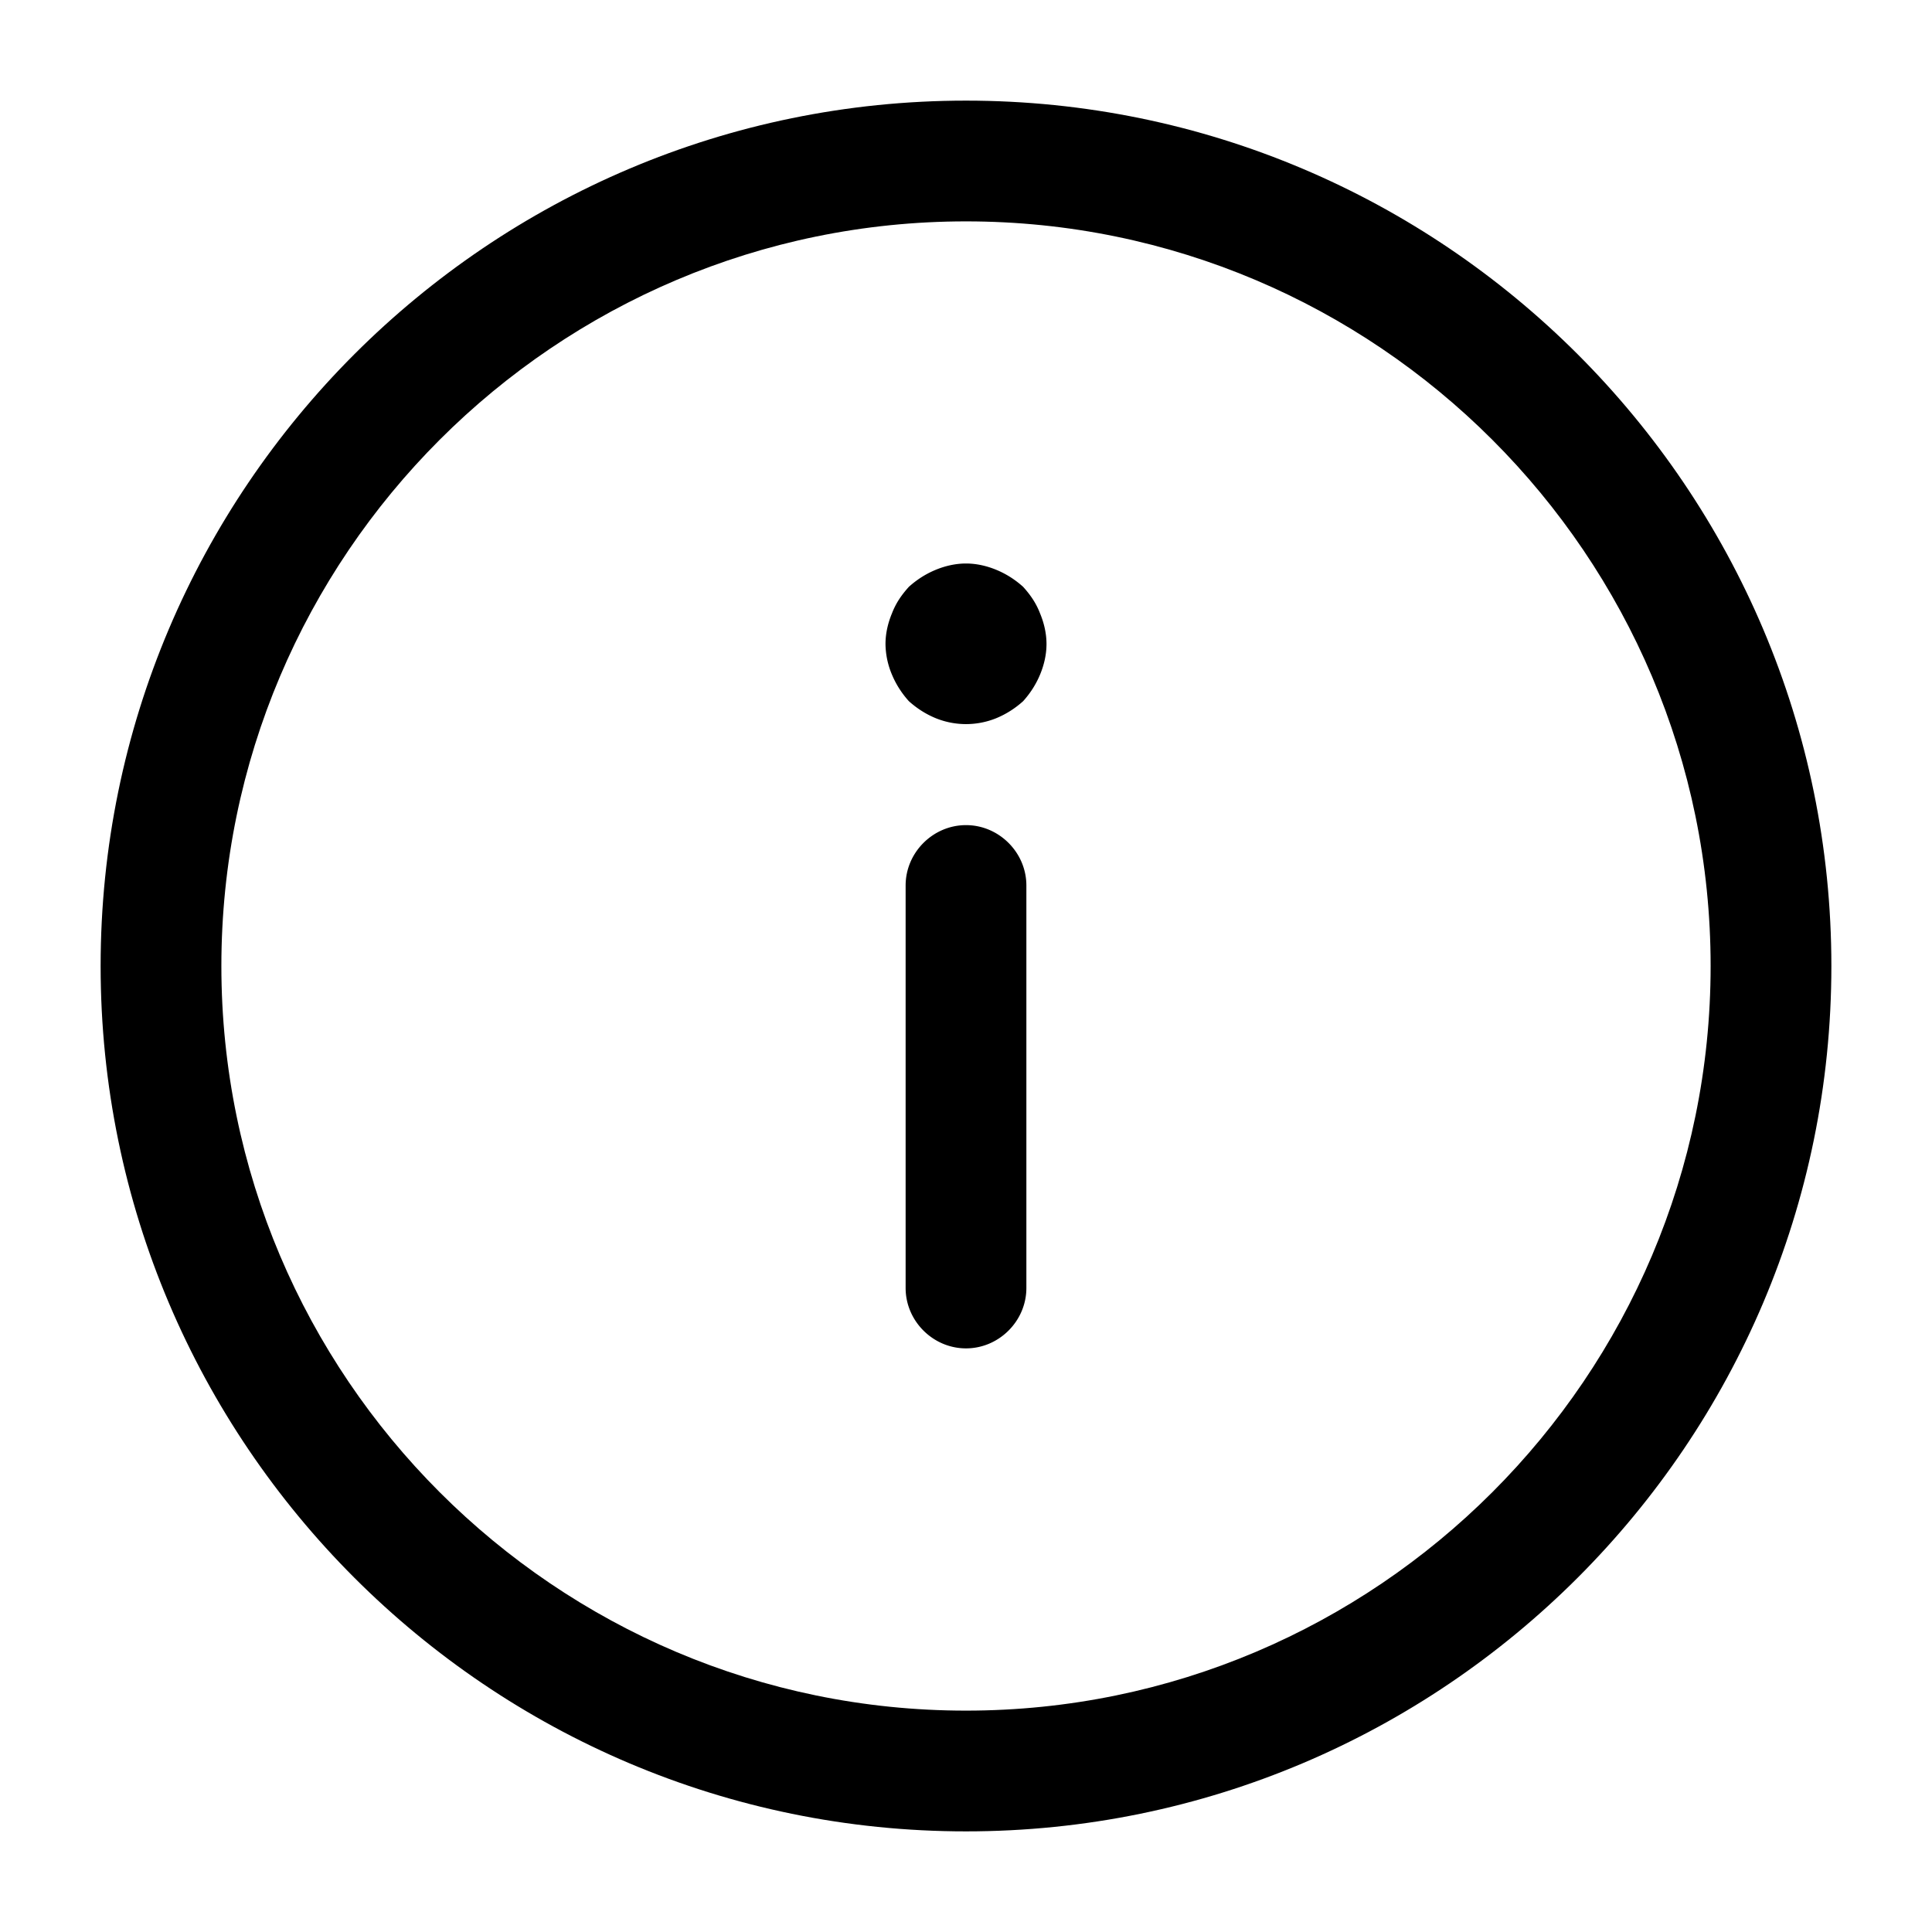 <svg xmlns="http://www.w3.org/2000/svg" fill="none" viewBox="0 0 24 24"><g fill="currentColor"><path fill-rule="evenodd" d="M1.25 12C1.25 6.07 6.07 1.25 12 1.25S22.75 6.07 22.75 12 17.93 22.75 12 22.75 1.25 17.93 1.25 12m1.5 0c0 5.1 4.15 9.25 9.25 9.25s9.25-4.15 9.25-9.25S17.1 2.75 12 2.75 2.75 6.9 2.75 12" clip-rule="evenodd"/><path d="M12.75 11v5c0 .41-.34.75-.75.75s-.75-.34-.75-.75v-5c0-.41.34-.75.75-.75s.75.34.75.75M12.38 7.08q.18.075.33.21c.09.1.16.2.21.33.05.12.08.25.08.38s-.03.26-.08.38q-.075.18-.21.33-.15.135-.33.21a1 1 0 0 1-.76 0q-.18-.075-.33-.21-.135-.15-.21-.33A1 1 0 0 1 11 8c0-.13.03-.26.08-.38.05-.13.12-.23.21-.33q.15-.135.33-.21c.12-.05.25-.08.38-.08s.26.03.38.08"/></g></svg>